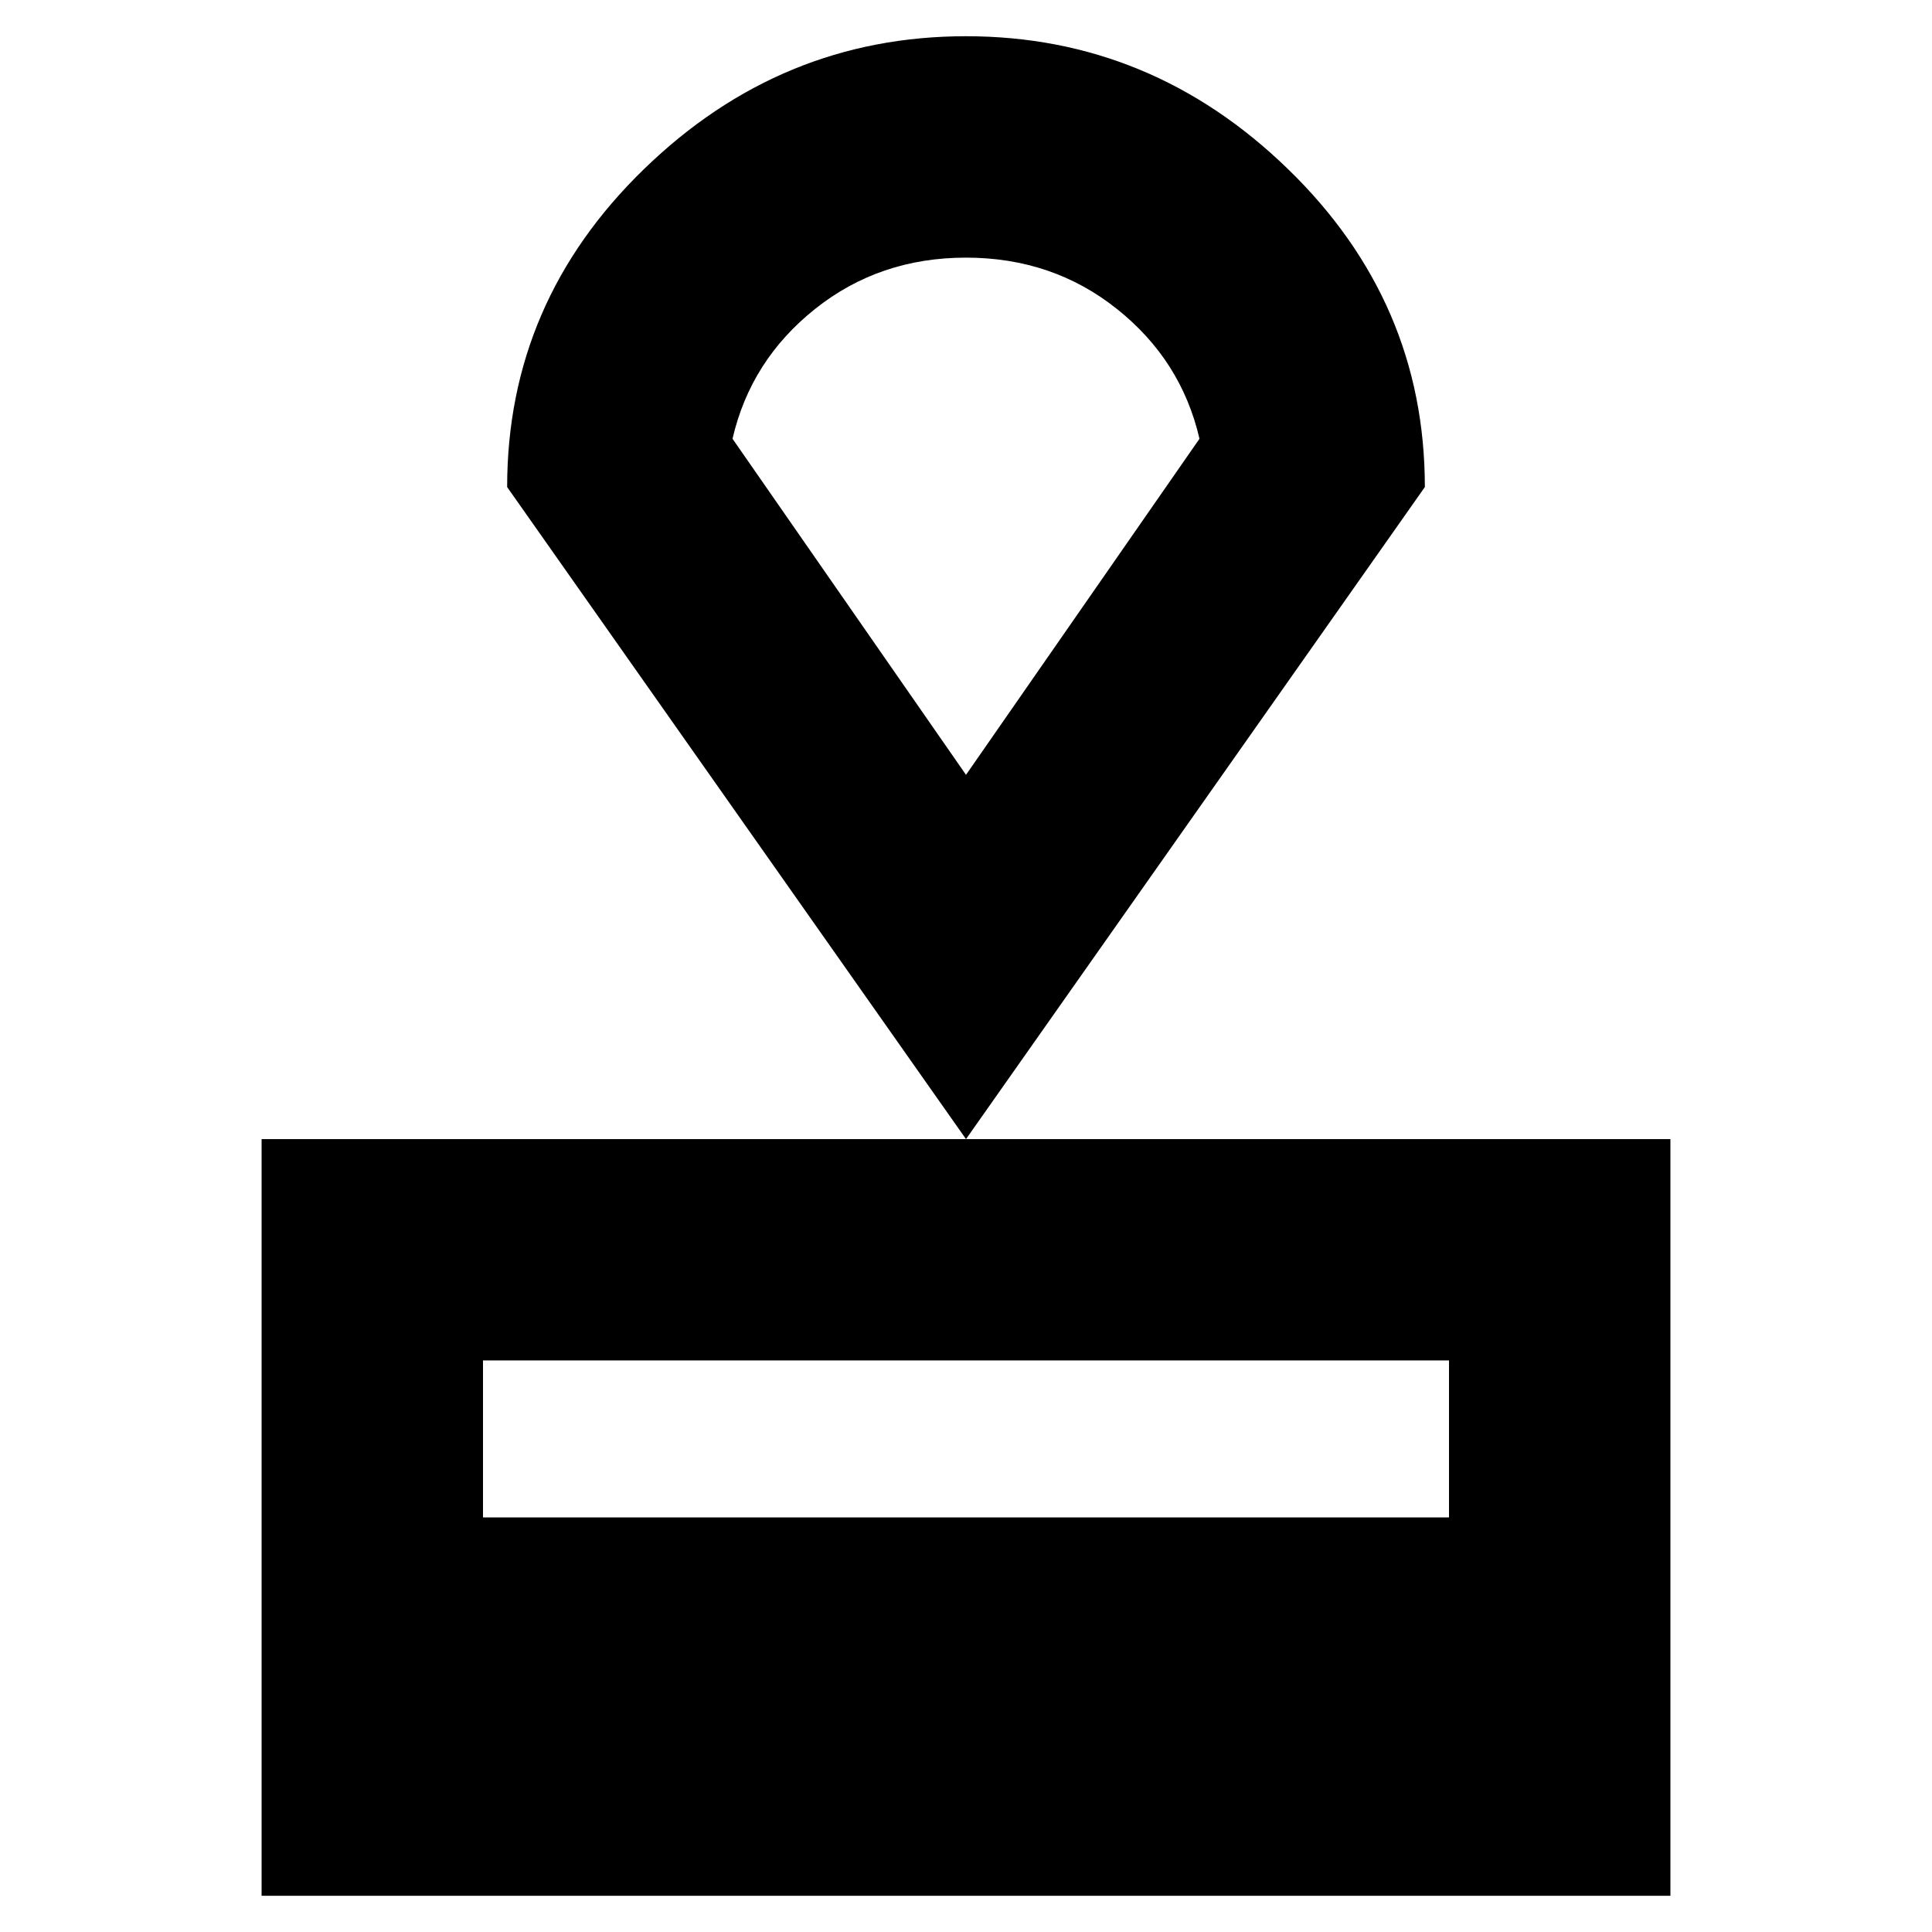 <svg xmlns="http://www.w3.org/2000/svg" height="20" width="20"><path d="M2.708 19.625V11.792H17.292V19.625ZM5 15.708H15V14.083H5ZM10 11.792 5.25 5.042Q5.25 3.125 6.667 1.75Q8.083 0.375 10 0.375Q11.917 0.375 13.333 1.75Q14.75 3.125 14.75 5.042ZM10 8.021Q10 8.021 10 8.021Q10 8.021 10 8.021Q10 8.021 10 8.021Q10 8.021 10 8.021ZM10 8.021 12.417 4.542Q12.229 3.729 11.562 3.198Q10.896 2.667 10 2.667Q9.104 2.667 8.438 3.198Q7.771 3.729 7.583 4.542Z"/></svg>